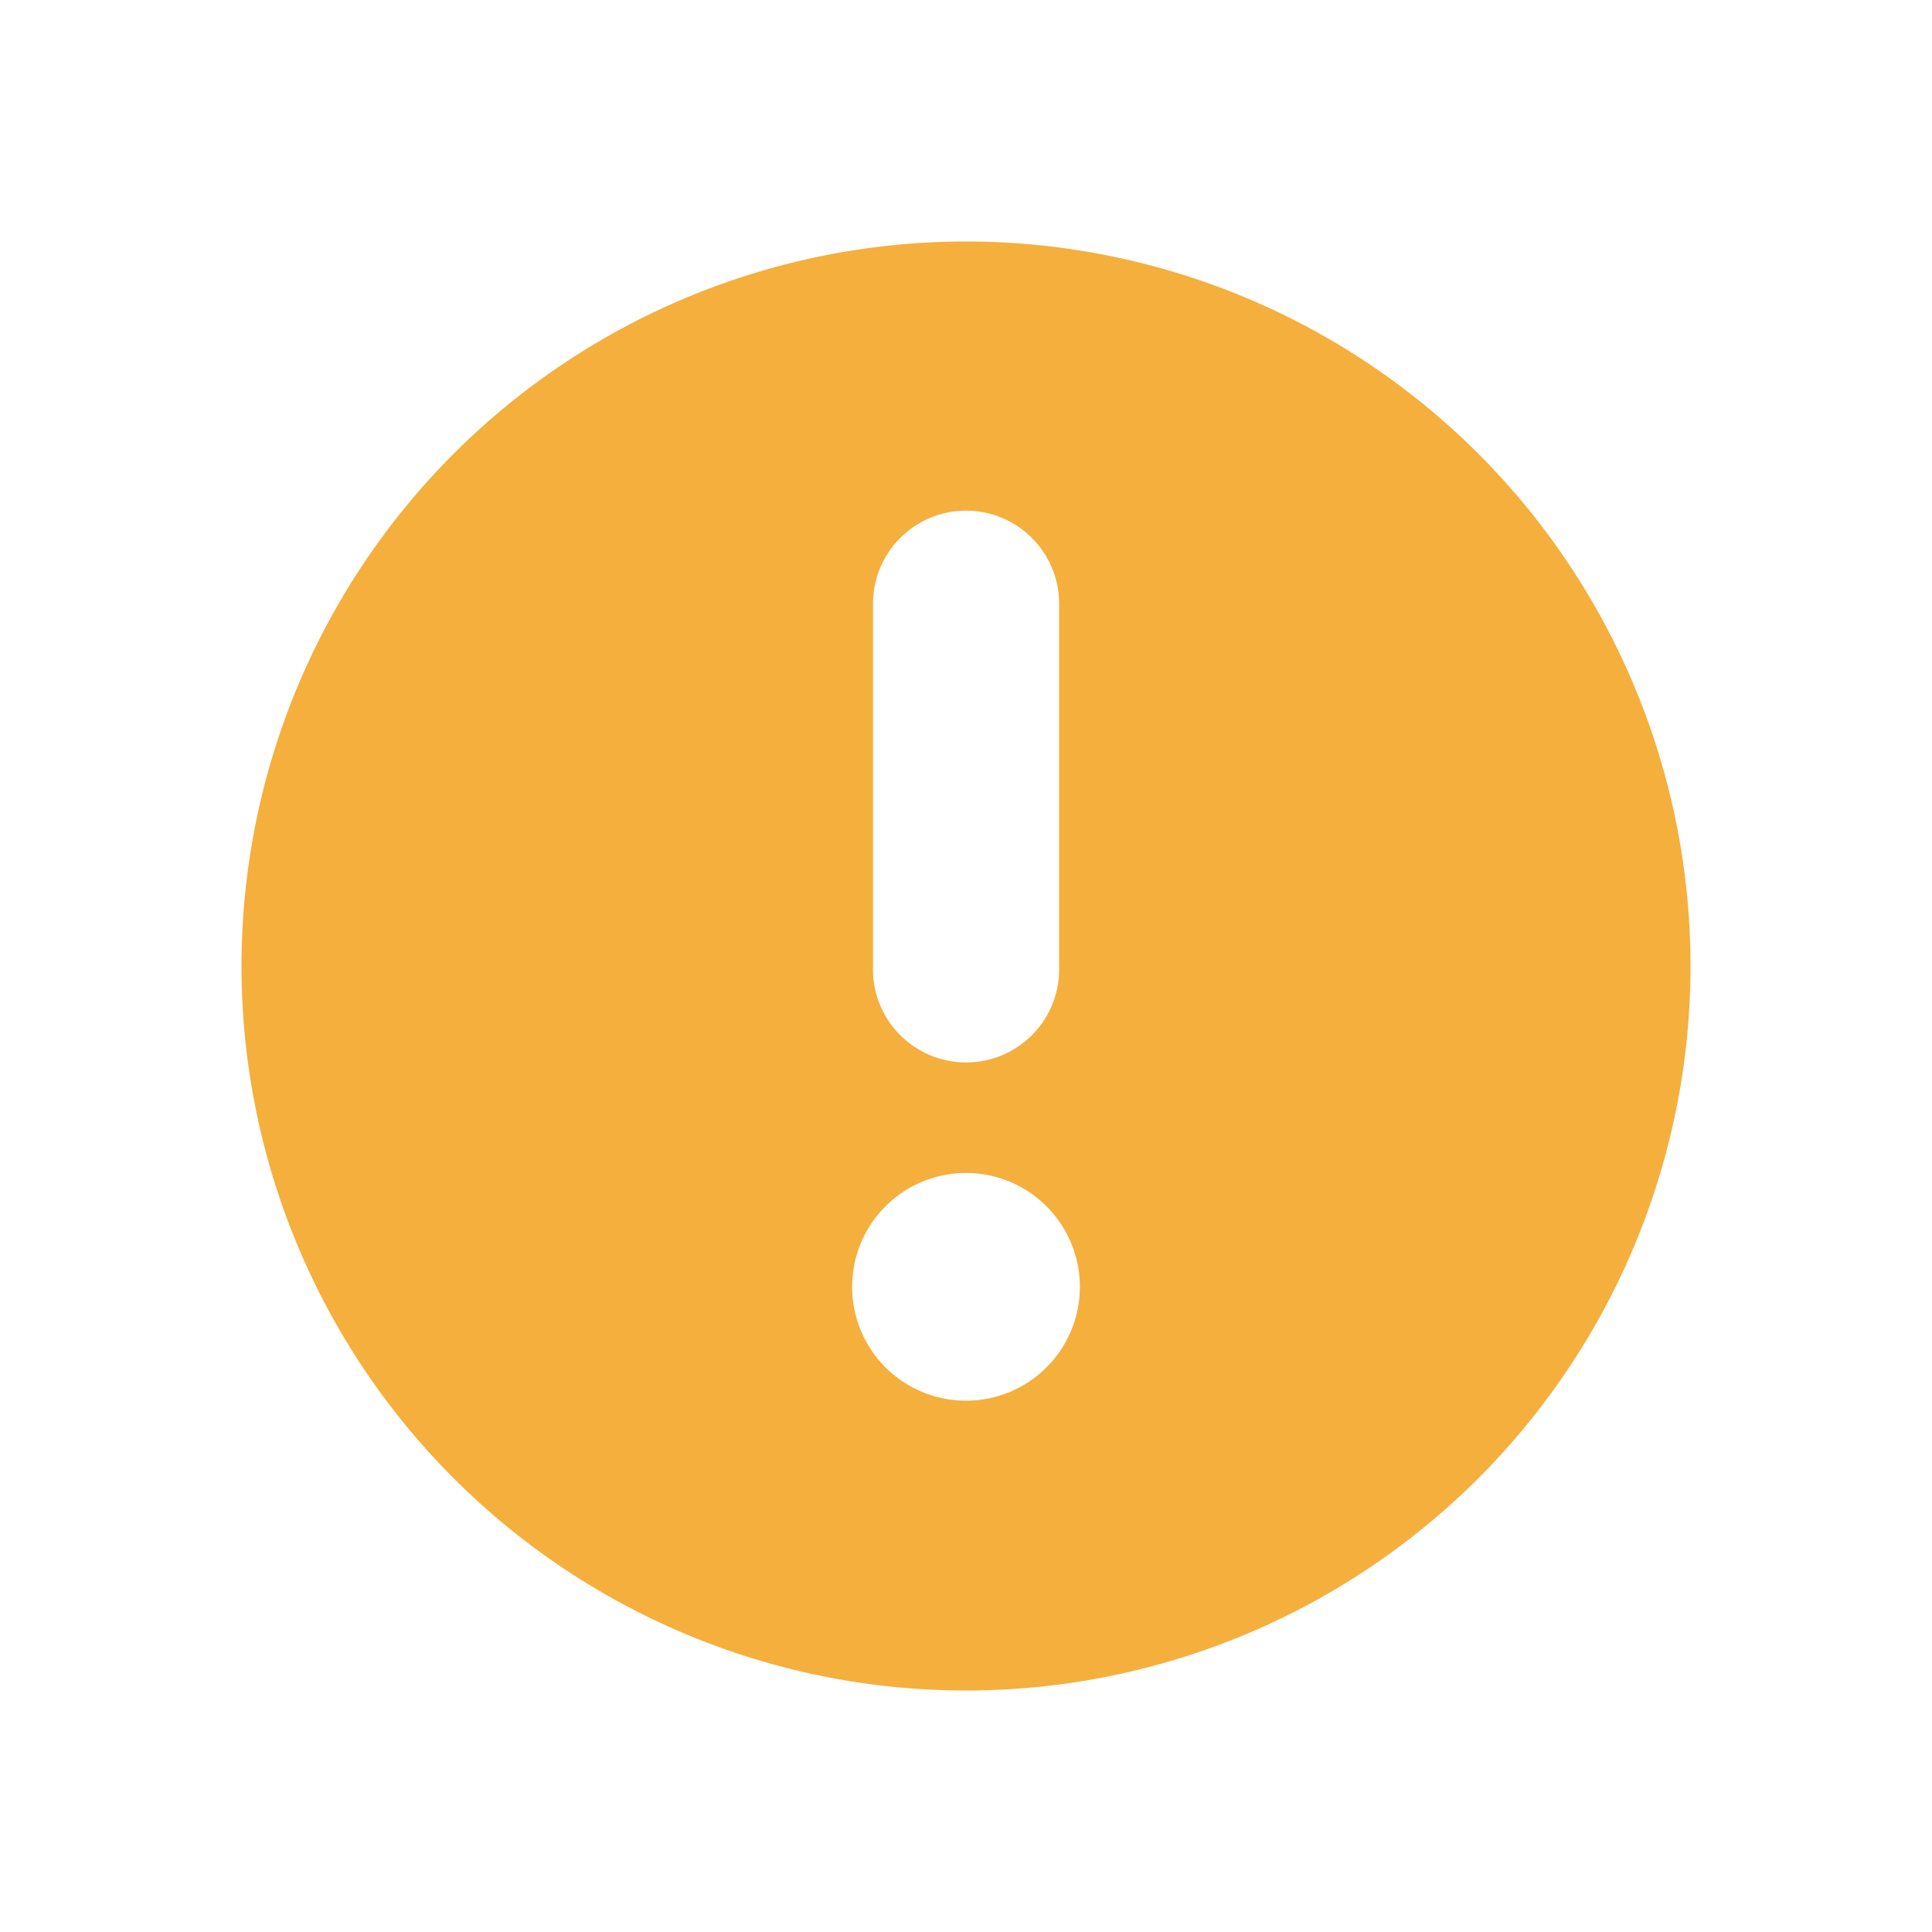 <svg width="16" height="16" viewBox="0 0 16 16" fill="none" xmlns="http://www.w3.org/2000/svg"><path fill-rule="evenodd" clip-rule="evenodd" d="M8 14A6 6 0 1 0 8 2a6 6 0 0 0 0 12zm0-9.771c.426 0 .771.345.771.771v3A.771.771 0 1 1 7.23 8V5c0-.426.345-.771.771-.771zm.943 6.428a.943.943 0 1 1-1.886 0 .943.943 0 0 1 1.886 0z" fill="#F4AF3D"/></svg>